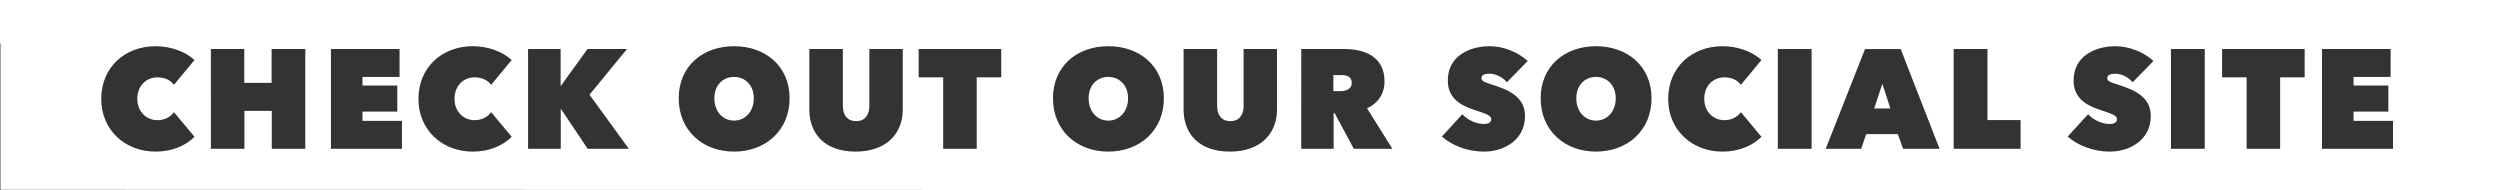 <?xml version="1.0" encoding="utf-8"?>
<!-- Generator: Adobe Illustrator 16.0.0, SVG Export Plug-In . SVG Version: 6.00 Build 0)  -->
<!DOCTYPE svg PUBLIC "-//W3C//DTD SVG 1.1//EN" "http://www.w3.org/Graphics/SVG/1.1/DTD/svg11.dtd">
<svg version="1.1" id="Layer_1" xmlns="http://www.w3.org/2000/svg" xmlns:xlink="http://www.w3.org/1999/xlink" x="0px" y="0px"
	 width="532.25px" height="40.5px" viewBox="0 0 532.25 40.5" enable-background="new 0 0 532.25 40.5" xml:space="preserve">
<rect x="0" y="0" width="532.25" height="40.5" fill="#333333" stroke="none"/>
<path fill="#FFFFFF" d="M156.286,16.378c-2.431,0-4.2,1.8-4.2,4.56c0,2.761,1.769,4.74,4.2,4.74c2.399,0,4.199-1.979,4.199-4.74
	C160.485,18.178,158.685,16.378,156.286,16.378"/>
<path fill="#FFFFFF" d="M235.966,16.378c-2.431,0-4.2,1.8-4.2,4.56c0,2.761,1.77,4.74,4.2,4.74c2.399,0,4.199-1.979,4.199-4.74
	C240.165,18.178,238.365,16.378,235.966,16.378"/>
<polygon fill="#FFFFFF" points="399.015,23.098 402.464,23.098 400.754,17.848 "/>
<path fill="#FFFFFF" d="M285.585,15.987h-1.71v3.42h1.409c0.99,0,2.49-0.239,2.49-1.77
	C287.774,16.138,286.485,15.987,285.585,15.987"/>
<path fill="#FFFFFF" d="M339.794,16.378c-2.43,0-4.199,1.8-4.199,4.56c0,2.761,1.77,4.74,4.199,4.74c2.399,0,4.2-1.979,4.2-4.74
	C343.994,18.178,342.193,16.378,339.794,16.378"/>
<path fill="#FFFFFF" d="M0,0v9.25h0.1v31.161L532.25,40.5V9.25V4.828V0H0z M33.526,25.587c1.619,0,2.849-0.779,3.509-1.709
	l4.379,5.25c-1.888,1.889-4.769,3.149-8.308,3.149c-6.42,0-11.55-4.53-11.55-11.22c0-6.81,5.13-11.22,11.55-11.22
	c3.269,0,6.359,1.14,8.308,2.94l-4.379,5.279c-0.78-1.05-2.04-1.59-3.509-1.59c-2.37,0-4.29,1.77-4.29,4.59
	C29.237,23.817,31.216,25.587,33.526,25.587z M64.995,31.677h-7.138v-8.069h-5.821v8.069h-7.139V10.438h7.11v7.199h5.819v-7.199
	h7.169V31.677z M85.576,31.677h-15.12V10.438h14.61v5.939h-7.89v1.83h7.409v5.55h-7.409v1.979h8.4V31.677z M101.056,25.587
	c1.619,0,2.85-0.779,3.51-1.709l4.379,5.25c-1.889,1.889-4.77,3.149-8.309,3.149c-6.42,0-11.55-4.53-11.55-11.22
	c0-6.81,5.13-11.22,11.55-11.22c3.27,0,6.359,1.14,8.309,2.94l-4.379,5.279c-0.78-1.05-2.04-1.59-3.51-1.59
	c-2.37,0-4.29,1.77-4.29,4.59C96.766,23.817,98.745,25.587,101.056,25.587z M125.117,31.677l-5.67-8.459h-0.061v8.459h-6.959V10.438
	h6.93v7.829h0.059l5.669-7.829h8.401l-7.98,9.719l8.37,11.52H125.117z M156.286,32.277c-6.72,0-11.79-4.53-11.79-11.34
	s5.07-11.1,11.79-11.1c6.719,0,11.819,4.29,11.819,11.1S163.005,32.277,156.286,32.277z M192.195,23.337
	c0,5.041-3.42,8.94-10.049,8.94c-6.631,0-9.84-3.899-9.84-8.94V10.438h7.14v12.119c0,2.01,1.02,3.24,2.819,3.24
	c1.801,0,2.82-1.23,2.82-3.24V10.438h7.11V23.337z M213.165,16.468h-5.22v15.209h-7.139V16.468h-5.221v-6.029h17.58V16.468z
	 M235.966,32.277c-6.722,0-11.79-4.53-11.79-11.34s5.068-11.1,11.79-11.1c6.719,0,11.819,4.29,11.819,11.1
	S242.685,32.277,235.966,32.277z M271.875,23.337c0,5.041-3.42,8.94-10.049,8.94c-6.631,0-9.84-3.899-9.84-8.94V10.438h7.139v12.119
	c0,2.01,1.021,3.24,2.82,3.24c1.799,0,2.819-1.23,2.819-3.24V10.438h7.11V23.337z M288.225,31.677l-4.079-7.59h-0.211v7.59h-6.899
	V10.438h9.149c4.2,0,8.58,1.5,8.58,6.899c0,2.58-1.35,4.649-3.721,5.729l5.4,8.609H288.225z M317.505,17.968
	c3.06,0.99,7.17,2.34,7.17,6.72c0,5.13-4.472,7.59-8.76,7.59c-3.421,0-6.779-1.29-8.939-3.21l4.35-4.74
	c0.99,1.08,2.82,2.07,4.56,2.07c0.81,0,1.59-0.24,1.59-0.99c0-0.779-0.75-1.08-3.75-2.07c-2.88-0.959-5.489-2.489-5.489-6.209
	c0-5.279,4.74-7.29,8.909-7.29c2.79,0,5.909,1.14,8.1,3.149l-4.439,4.53c-0.96-1.2-2.55-1.829-3.66-1.829
	c-1.05,0-1.739,0.27-1.739,0.959C315.405,17.278,316.034,17.487,317.505,17.968z M339.794,32.277c-6.719,0-11.789-4.53-11.789-11.34
	s5.07-11.1,11.789-11.1c6.721,0,11.82,4.29,11.82,11.1S346.515,32.277,339.794,32.277z M367.124,25.587
	c1.62,0,2.85-0.779,3.51-1.709l4.381,5.25c-1.891,1.889-4.771,3.149-8.312,3.149c-6.419,0-11.548-4.53-11.548-11.22
	c0-6.81,5.129-11.22,11.548-11.22c3.271,0,6.36,1.14,8.312,2.94l-4.381,5.279c-0.779-1.05-2.039-1.59-3.51-1.59
	c-2.369,0-4.289,1.77-4.289,4.59C362.835,23.817,364.814,25.587,367.124,25.587z M385.694,31.677h-7.198V10.438h7.198V31.677z
	 M405.162,31.677l-1.108-3.119h-6.75l-1.05,3.119h-7.56l8.369-21.238h7.59l8.279,21.238H405.162z M430.184,31.677h-14.249V10.438
	h7.199v15.119h7.05V31.677z M450.733,17.968c3.061,0.99,7.17,2.34,7.17,6.72c0,5.13-4.47,7.59-8.76,7.59
	c-3.42,0-6.779-1.29-8.94-3.21l4.351-4.74c0.99,1.08,2.82,2.07,4.561,2.07c0.81,0,1.589-0.24,1.589-0.99
	c0-0.779-0.75-1.08-3.75-2.07c-2.88-0.959-5.489-2.489-5.489-6.209c0-5.279,4.739-7.29,8.91-7.29c2.788,0,5.91,1.14,8.1,3.149
	l-4.439,4.53c-0.961-1.2-2.551-1.829-3.66-1.829c-1.051,0-1.74,0.27-1.74,0.959C448.634,17.278,449.264,17.487,450.733,17.968z
	 M469.394,31.677h-7.199V10.438h7.199V31.677z M490.662,16.468h-5.22v15.209h-7.139V16.468h-5.221v-6.029h17.579V16.468z
	 M509.473,31.677h-15.119V10.438h14.609v5.939h-7.89v1.83h7.41v5.55h-7.41v1.979h8.399V31.677z"/>
<g>
</g>
<g>
</g>
<g>
</g>
<g>
</g>
<g>
</g>
<g>
</g>
</svg>
